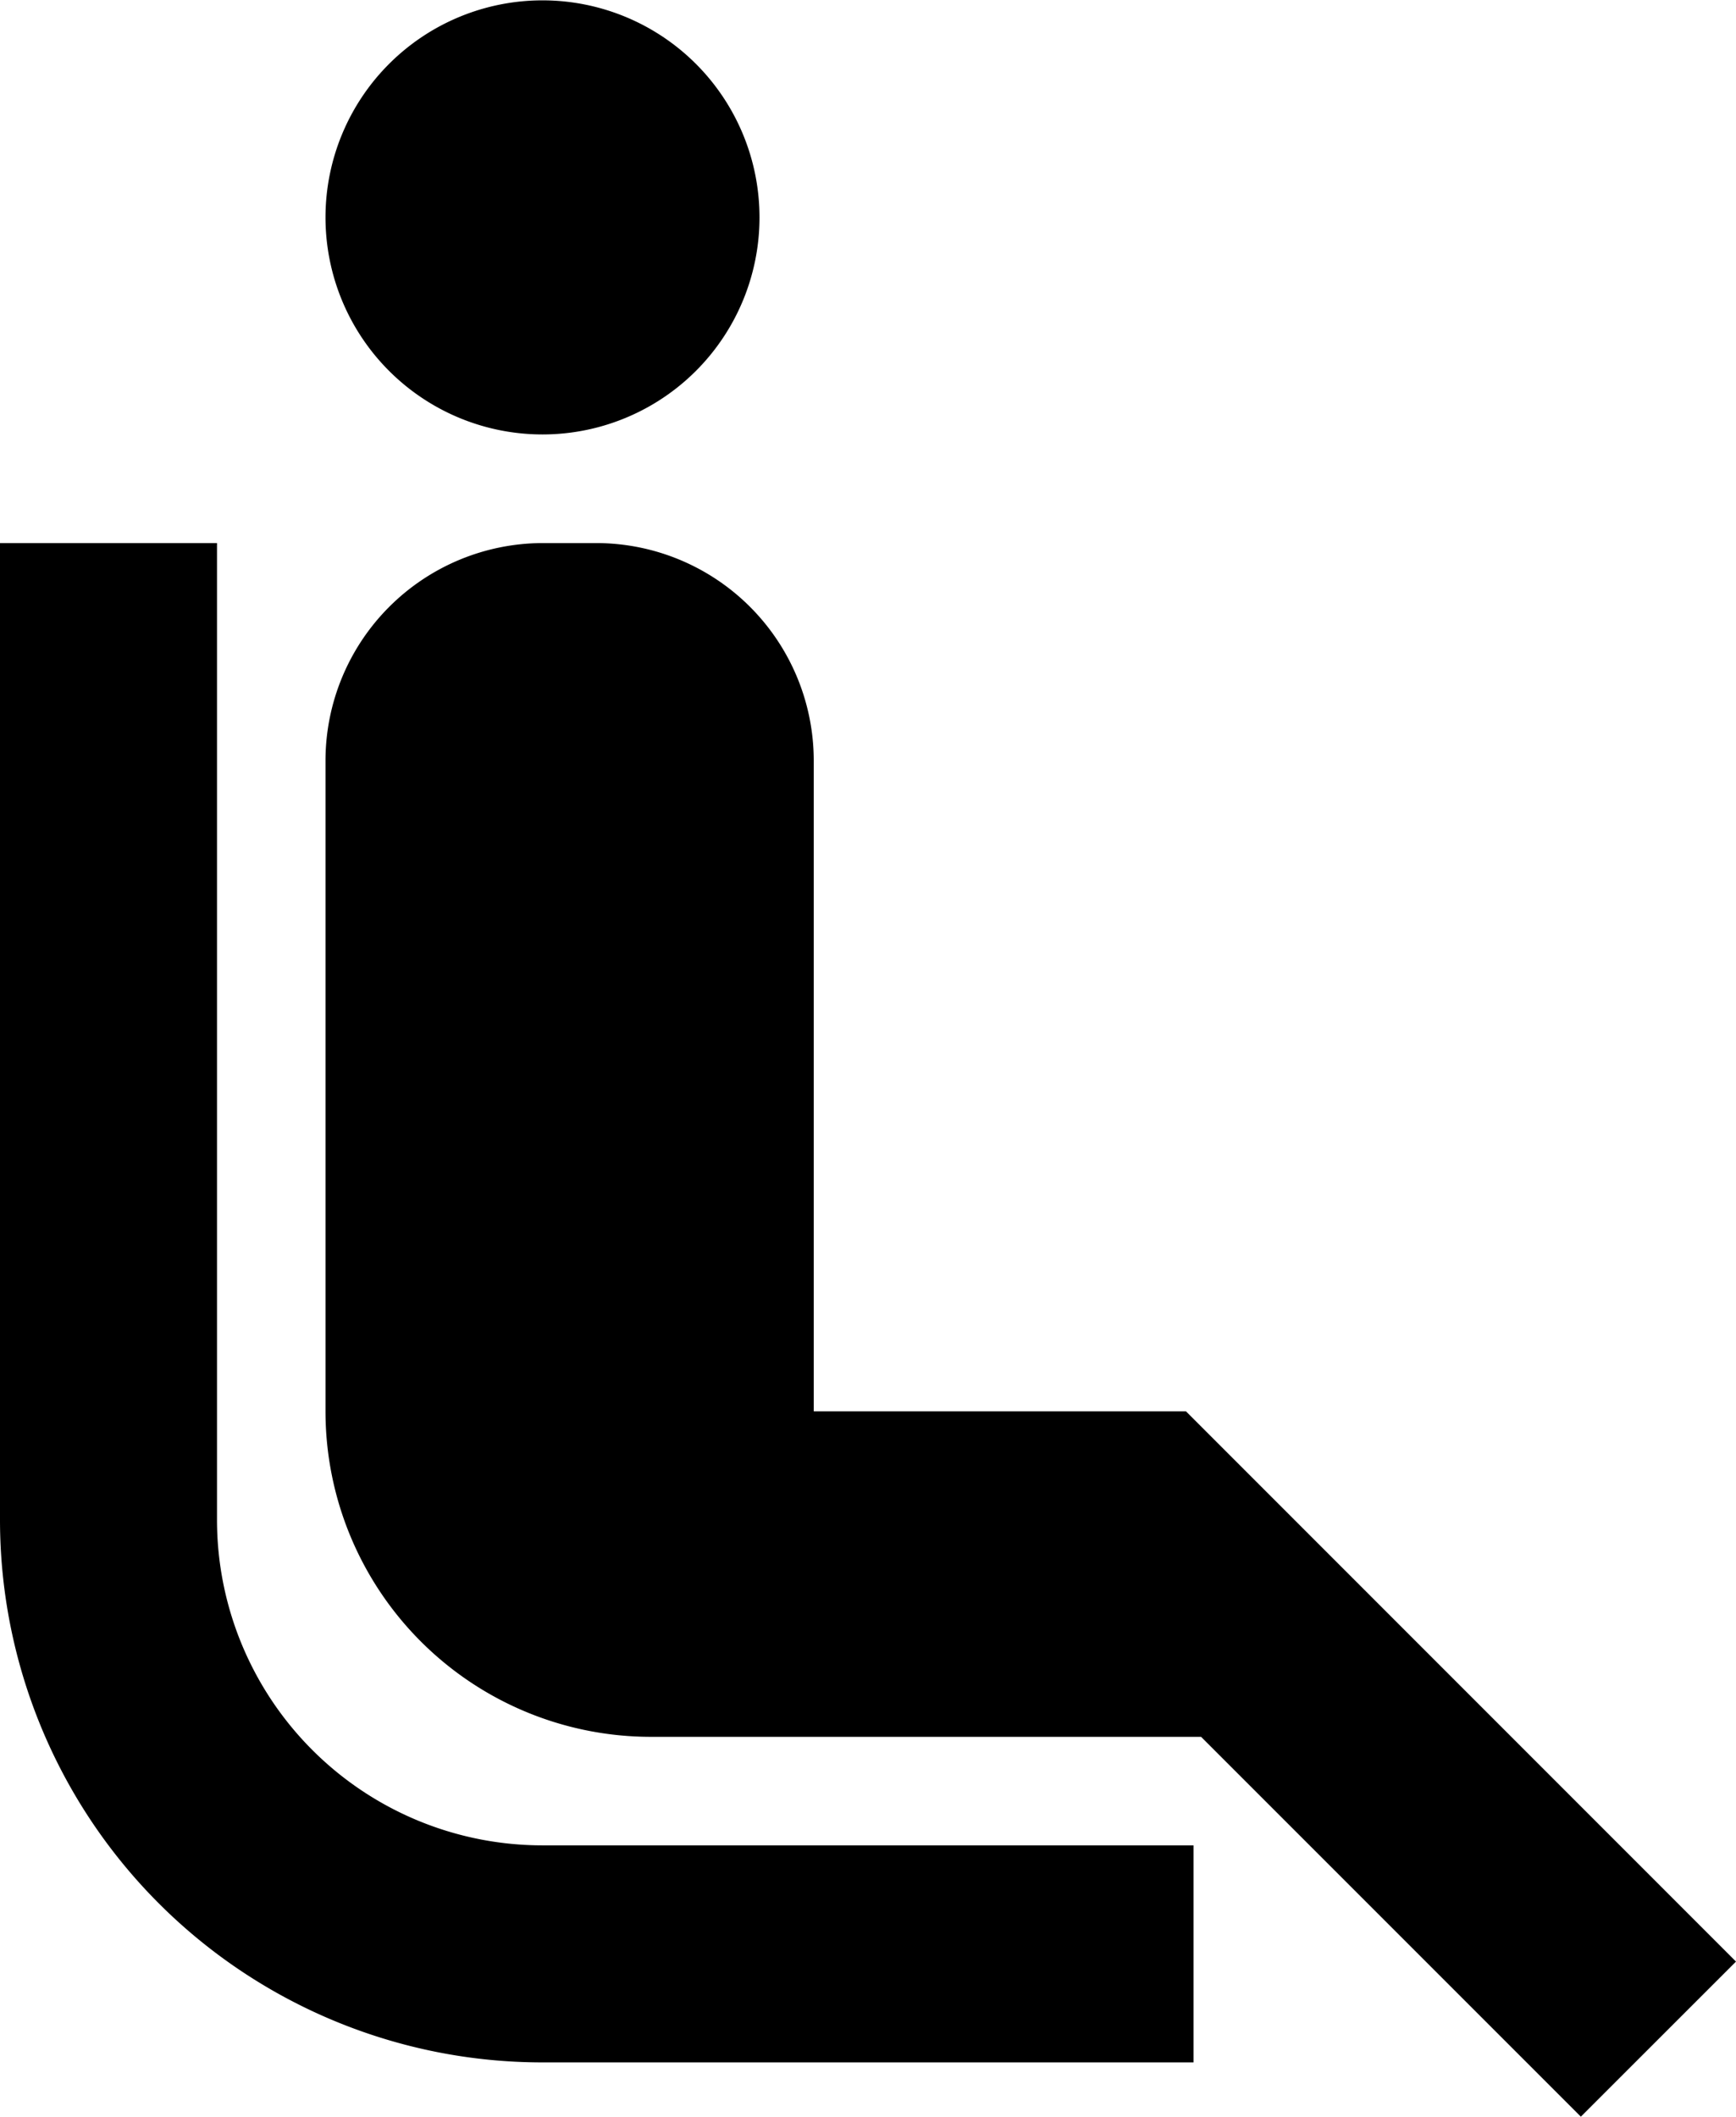 <svg xmlns="http://www.w3.org/2000/svg" width="19.2" height="23.406" viewBox="0 0 19.2 23.406">
  <path id="seat-passenger" d="M10,22.4h7.2v2.4H10a6,6,0,0,1-6-6V8H6.4V18.8A3.6,3.6,0,0,0,10,22.4M11.7,6.093a2.4,2.4,0,1,0-3.4,0,2.4,2.4,0,0,0,3.4,0M13,10.4A2.407,2.407,0,0,0,10.6,8H10a2.407,2.407,0,0,0-2.4,2.4v7.2a3.6,3.6,0,0,0,3.6,3.6h6.084l4.2,4.2L23.2,23.685,17.116,17.6H13Z" transform="translate(-4 -1.995)"/>
</svg>
